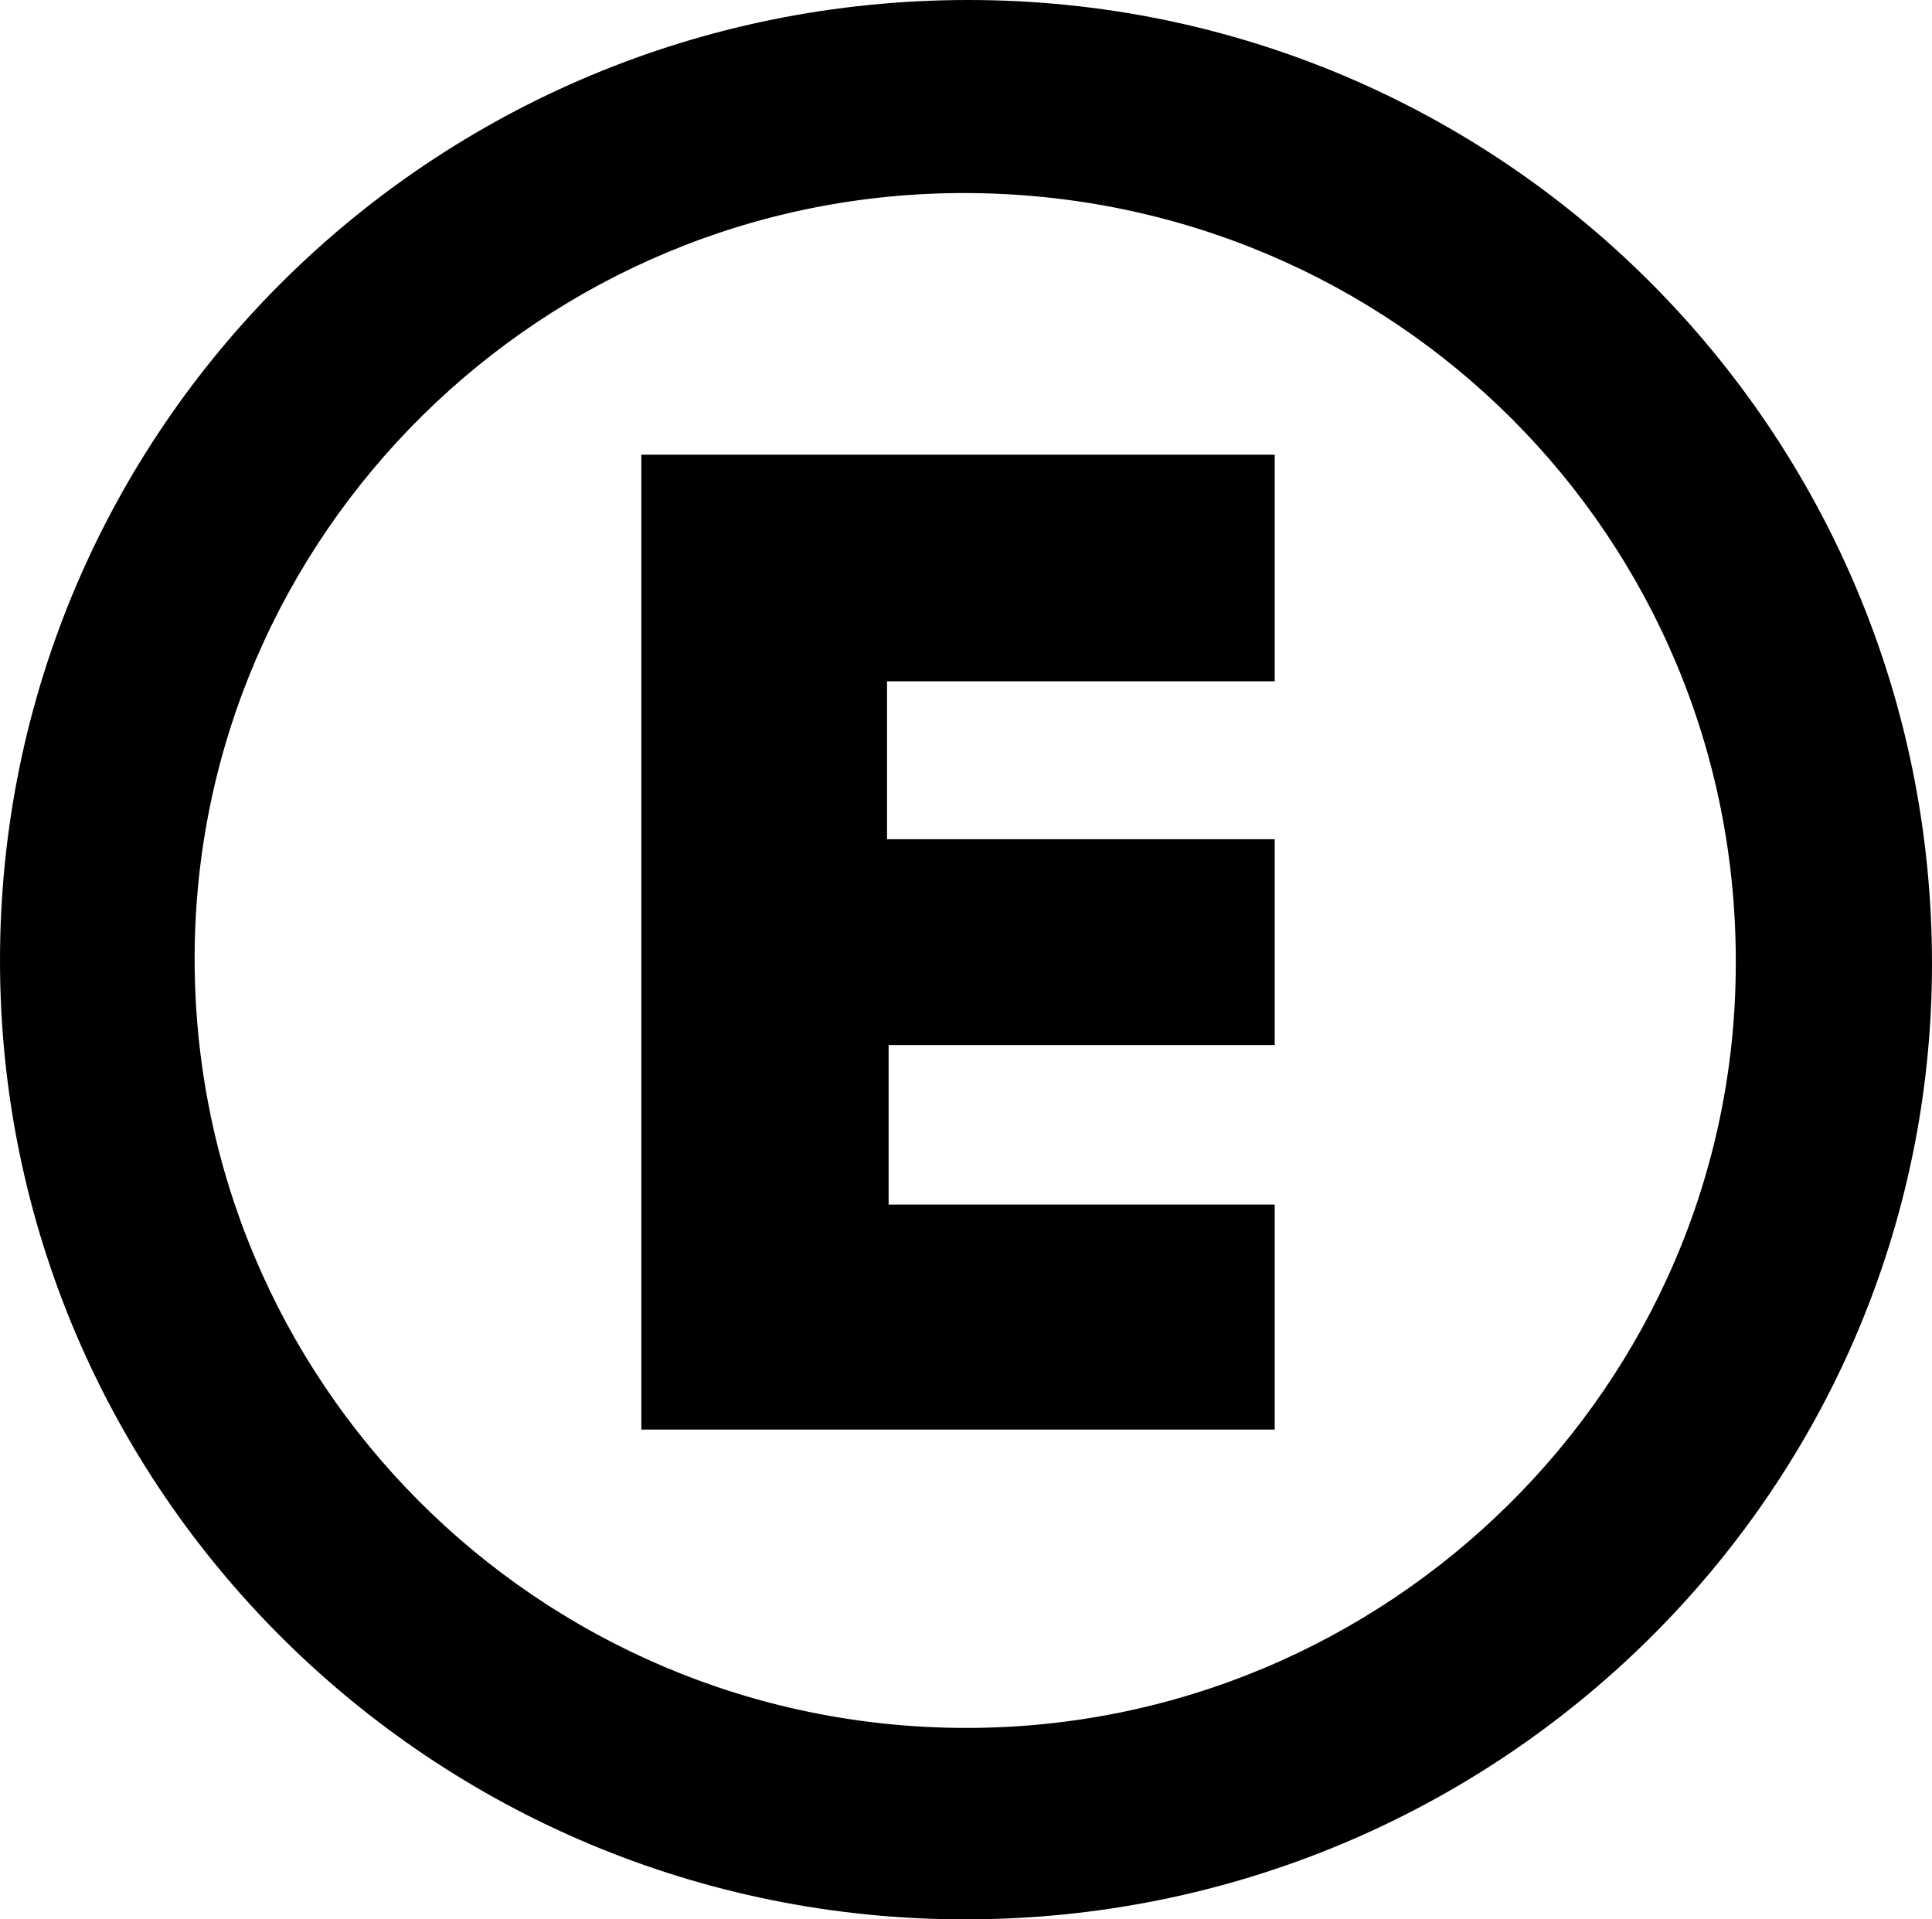 <?xml version="1.0" encoding="utf-8"?>
<!-- Generator: Adobe Illustrator 21.0.0, SVG Export Plug-In . SVG Version: 6.00 Build 0)  -->
<svg version="1.1" id="Layer_1" xmlns="http://www.w3.org/2000/svg" xmlns:xlink="http://www.w3.org/1999/xlink" x="0px" y="0px"
	 viewBox="0 0 121.1 120.3" style="enable-background:new 0 0 121.1 120.3;" xml:space="preserve">
<style type="text/css">
	.st0{fill:#0087E5;}
	.st1{fill:#263C70;}
	.st2{fill:#FDDA2B;}
</style>
<g id="h1Ncr4.tif">
	<g>
		<path d="M60.5,120.3C27.1,120.3,0,93.4,0,60.2C0,26.9,27.1,0,60.7,0c33.4,0,60.4,27,60.4,60.4C121.1,93.5,93.9,120.3,60.5,120.3z
			 M60.6,12.1C34,12,12.3,33.5,12.2,59.9c-0.1,26.7,21.5,48.3,48.2,48.4c26.6,0.1,48.4-21.5,48.4-47.9
			C108.9,33.7,87.4,12.2,60.6,12.1z"/>
		<path d="M79.9,42.7c-8.1,0-16.2,0-24.3,0c0,3.3,0,6.5,0,9.9c8.1,0,16.1,0,24.3,0c0,4.3,0,8.6,0,12.9c-8.1,0-16.1,0-24.2,0
			c0,3.4,0,6.6,0,10c8.1,0,16.1,0,24.2,0c0,4.7,0,9.4,0,14.1c-13.2,0-26.4,0-39.7,0c0-20.4,0-40.7,0-61.1c13.2,0,26.4,0,39.7,0
			C79.9,33.2,79.9,37.8,79.9,42.7z"/>
	</g>
</g>
</svg>
